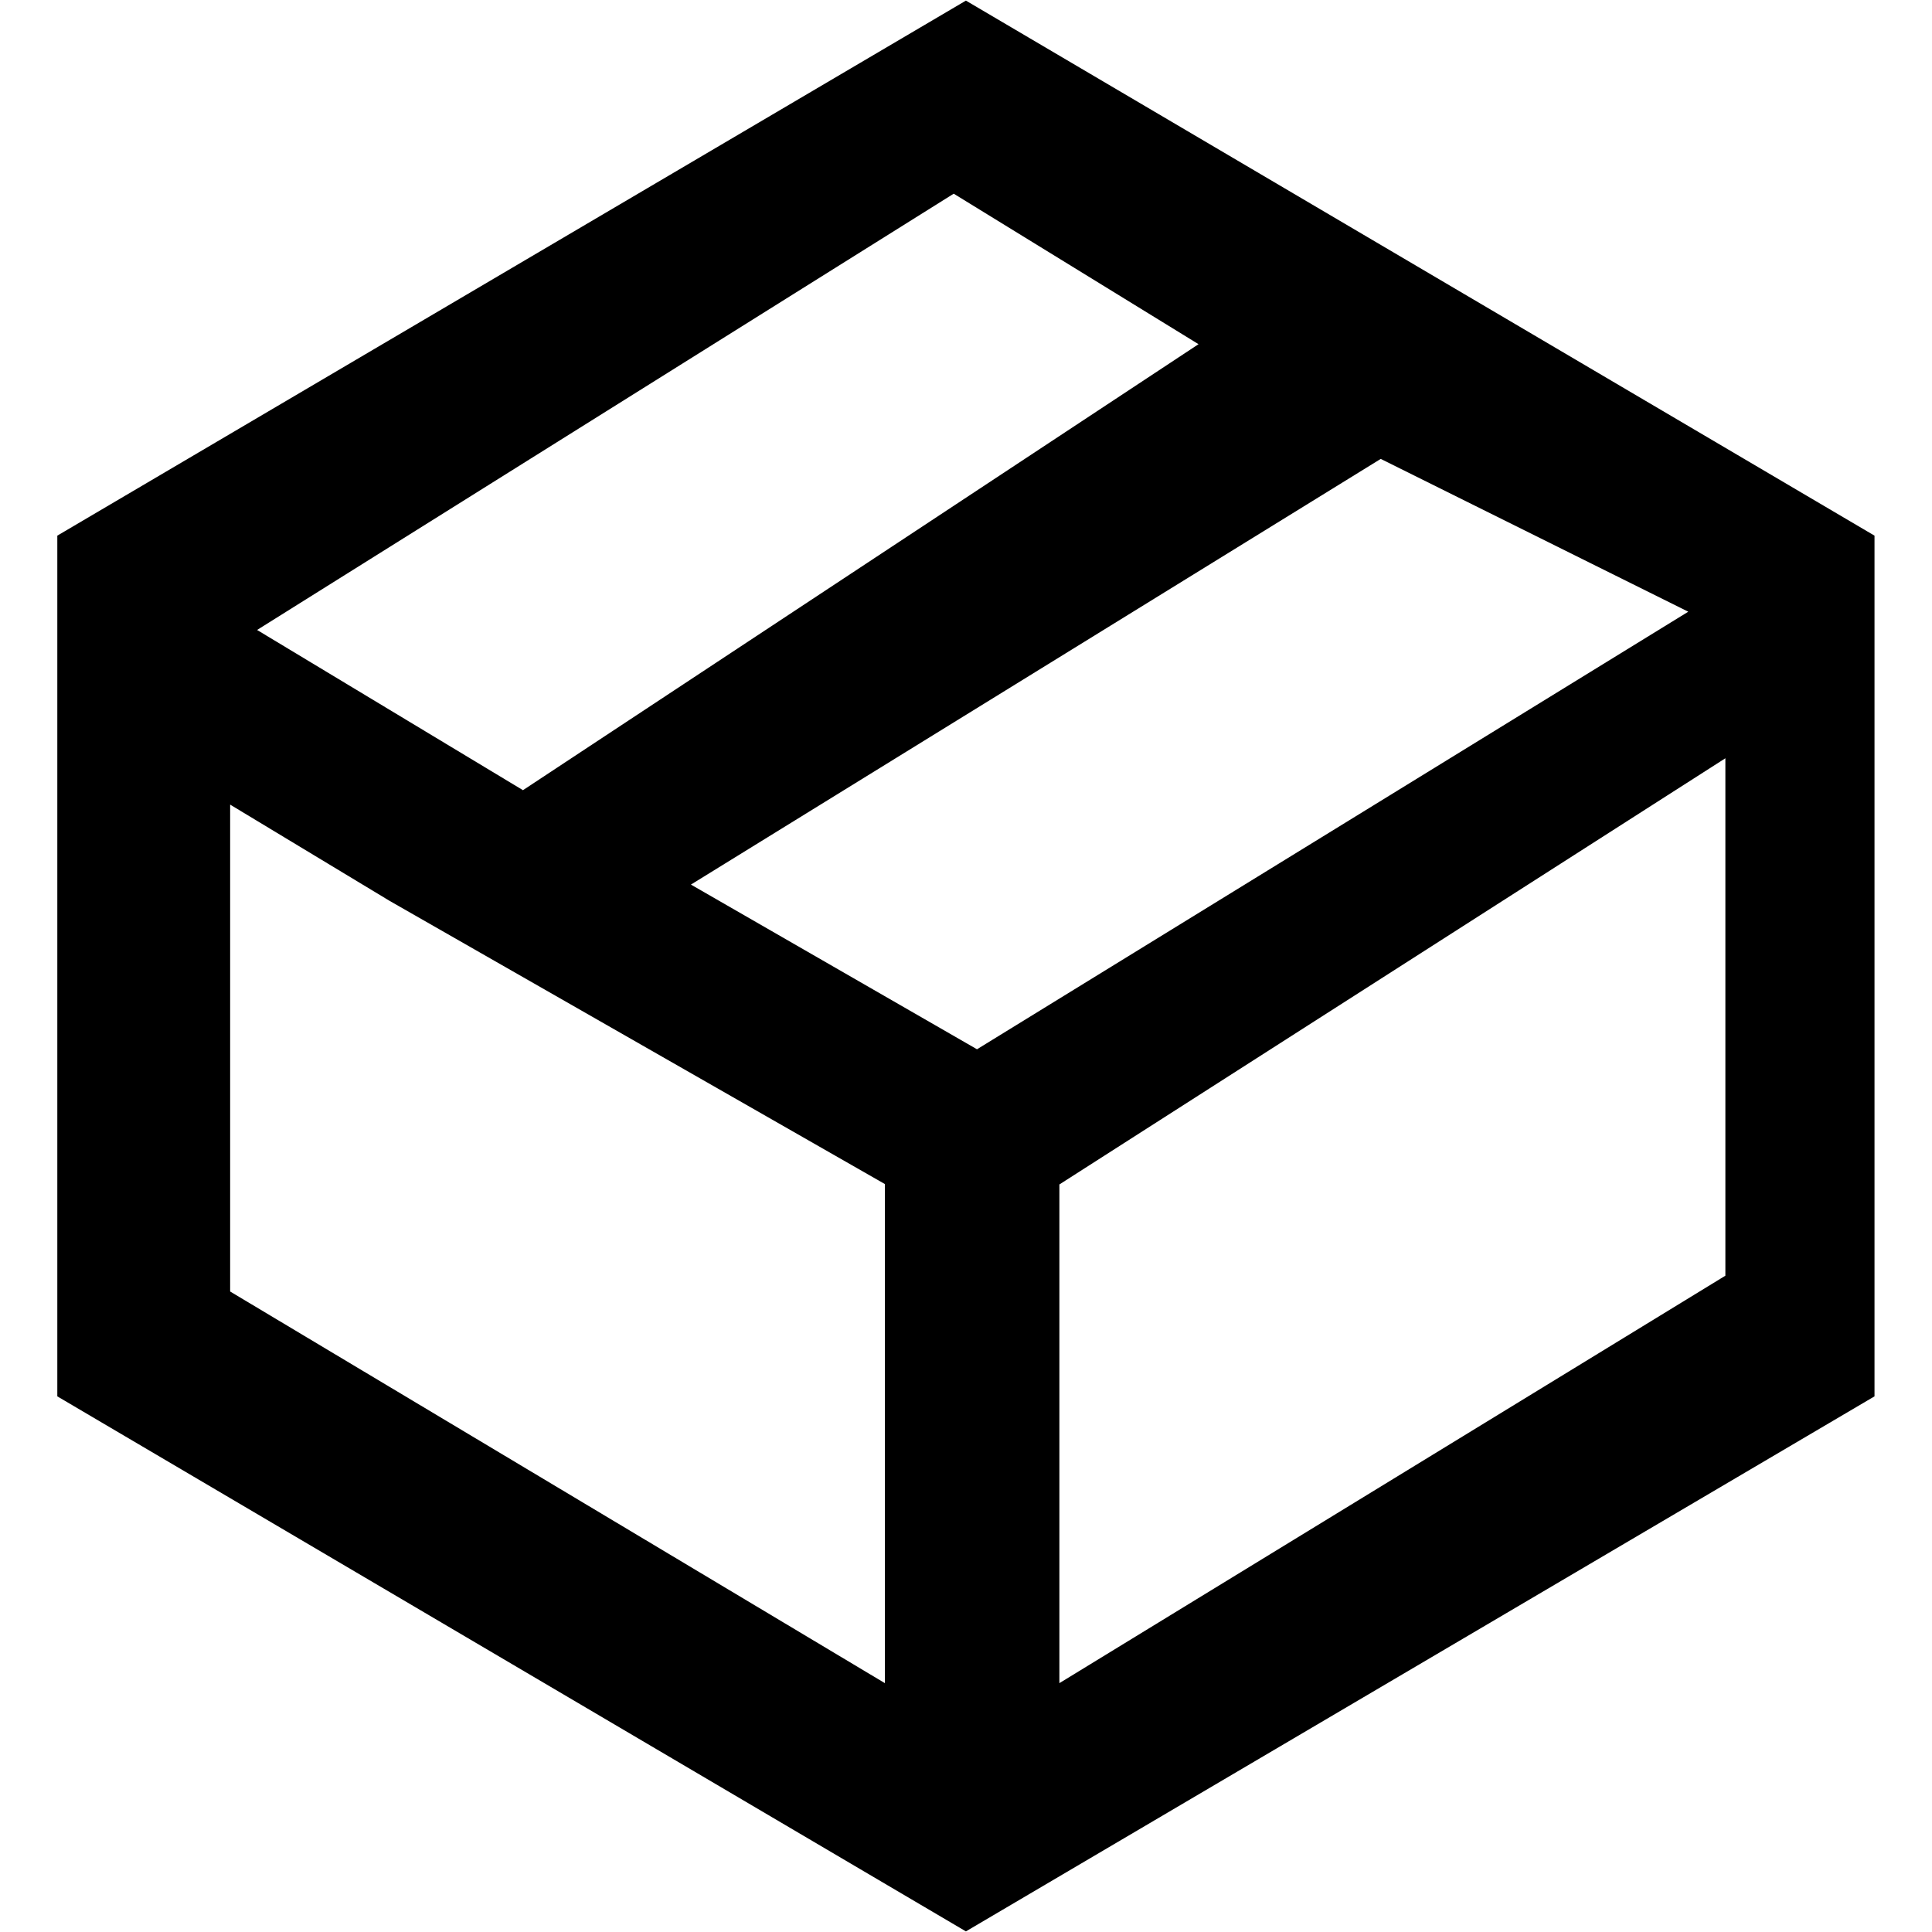 <?xml version="1.0" standalone="no"?><!DOCTYPE svg PUBLIC "-//W3C//DTD SVG 1.1//EN" "http://www.w3.org/Graphics/SVG/1.1/DTD/svg11.dtd"><svg t="1567509442619" class="icon" viewBox="0 0 1024 1024" version="1.1" xmlns="http://www.w3.org/2000/svg" p-id="3787" xmlns:xlink="http://www.w3.org/1999/xlink" width="16" height="16"><defs><style type="text/css"></style></defs><path d="M914.485 754.198V401.894L561.498 627.786V892.102L993.528 627.785v112.31L511.952 1023.675 30.376 740.096V283.904L511.952 0.325l481.576 283.579v425.368l-79.043 44.926zM517.832 556.137L894.817 324.219 731.817 243.226l-365.612 225.622 151.627 87.291z m117.409-373.711l-129.754-79.768L136.261 333.895 277.182 418.813l358.058-236.388zM121.983 426.464v258.06L469.004 892.102V627.576L206.666 477.576 121.983 426.464z" fill="#000000" p-id="3788"></path></svg>